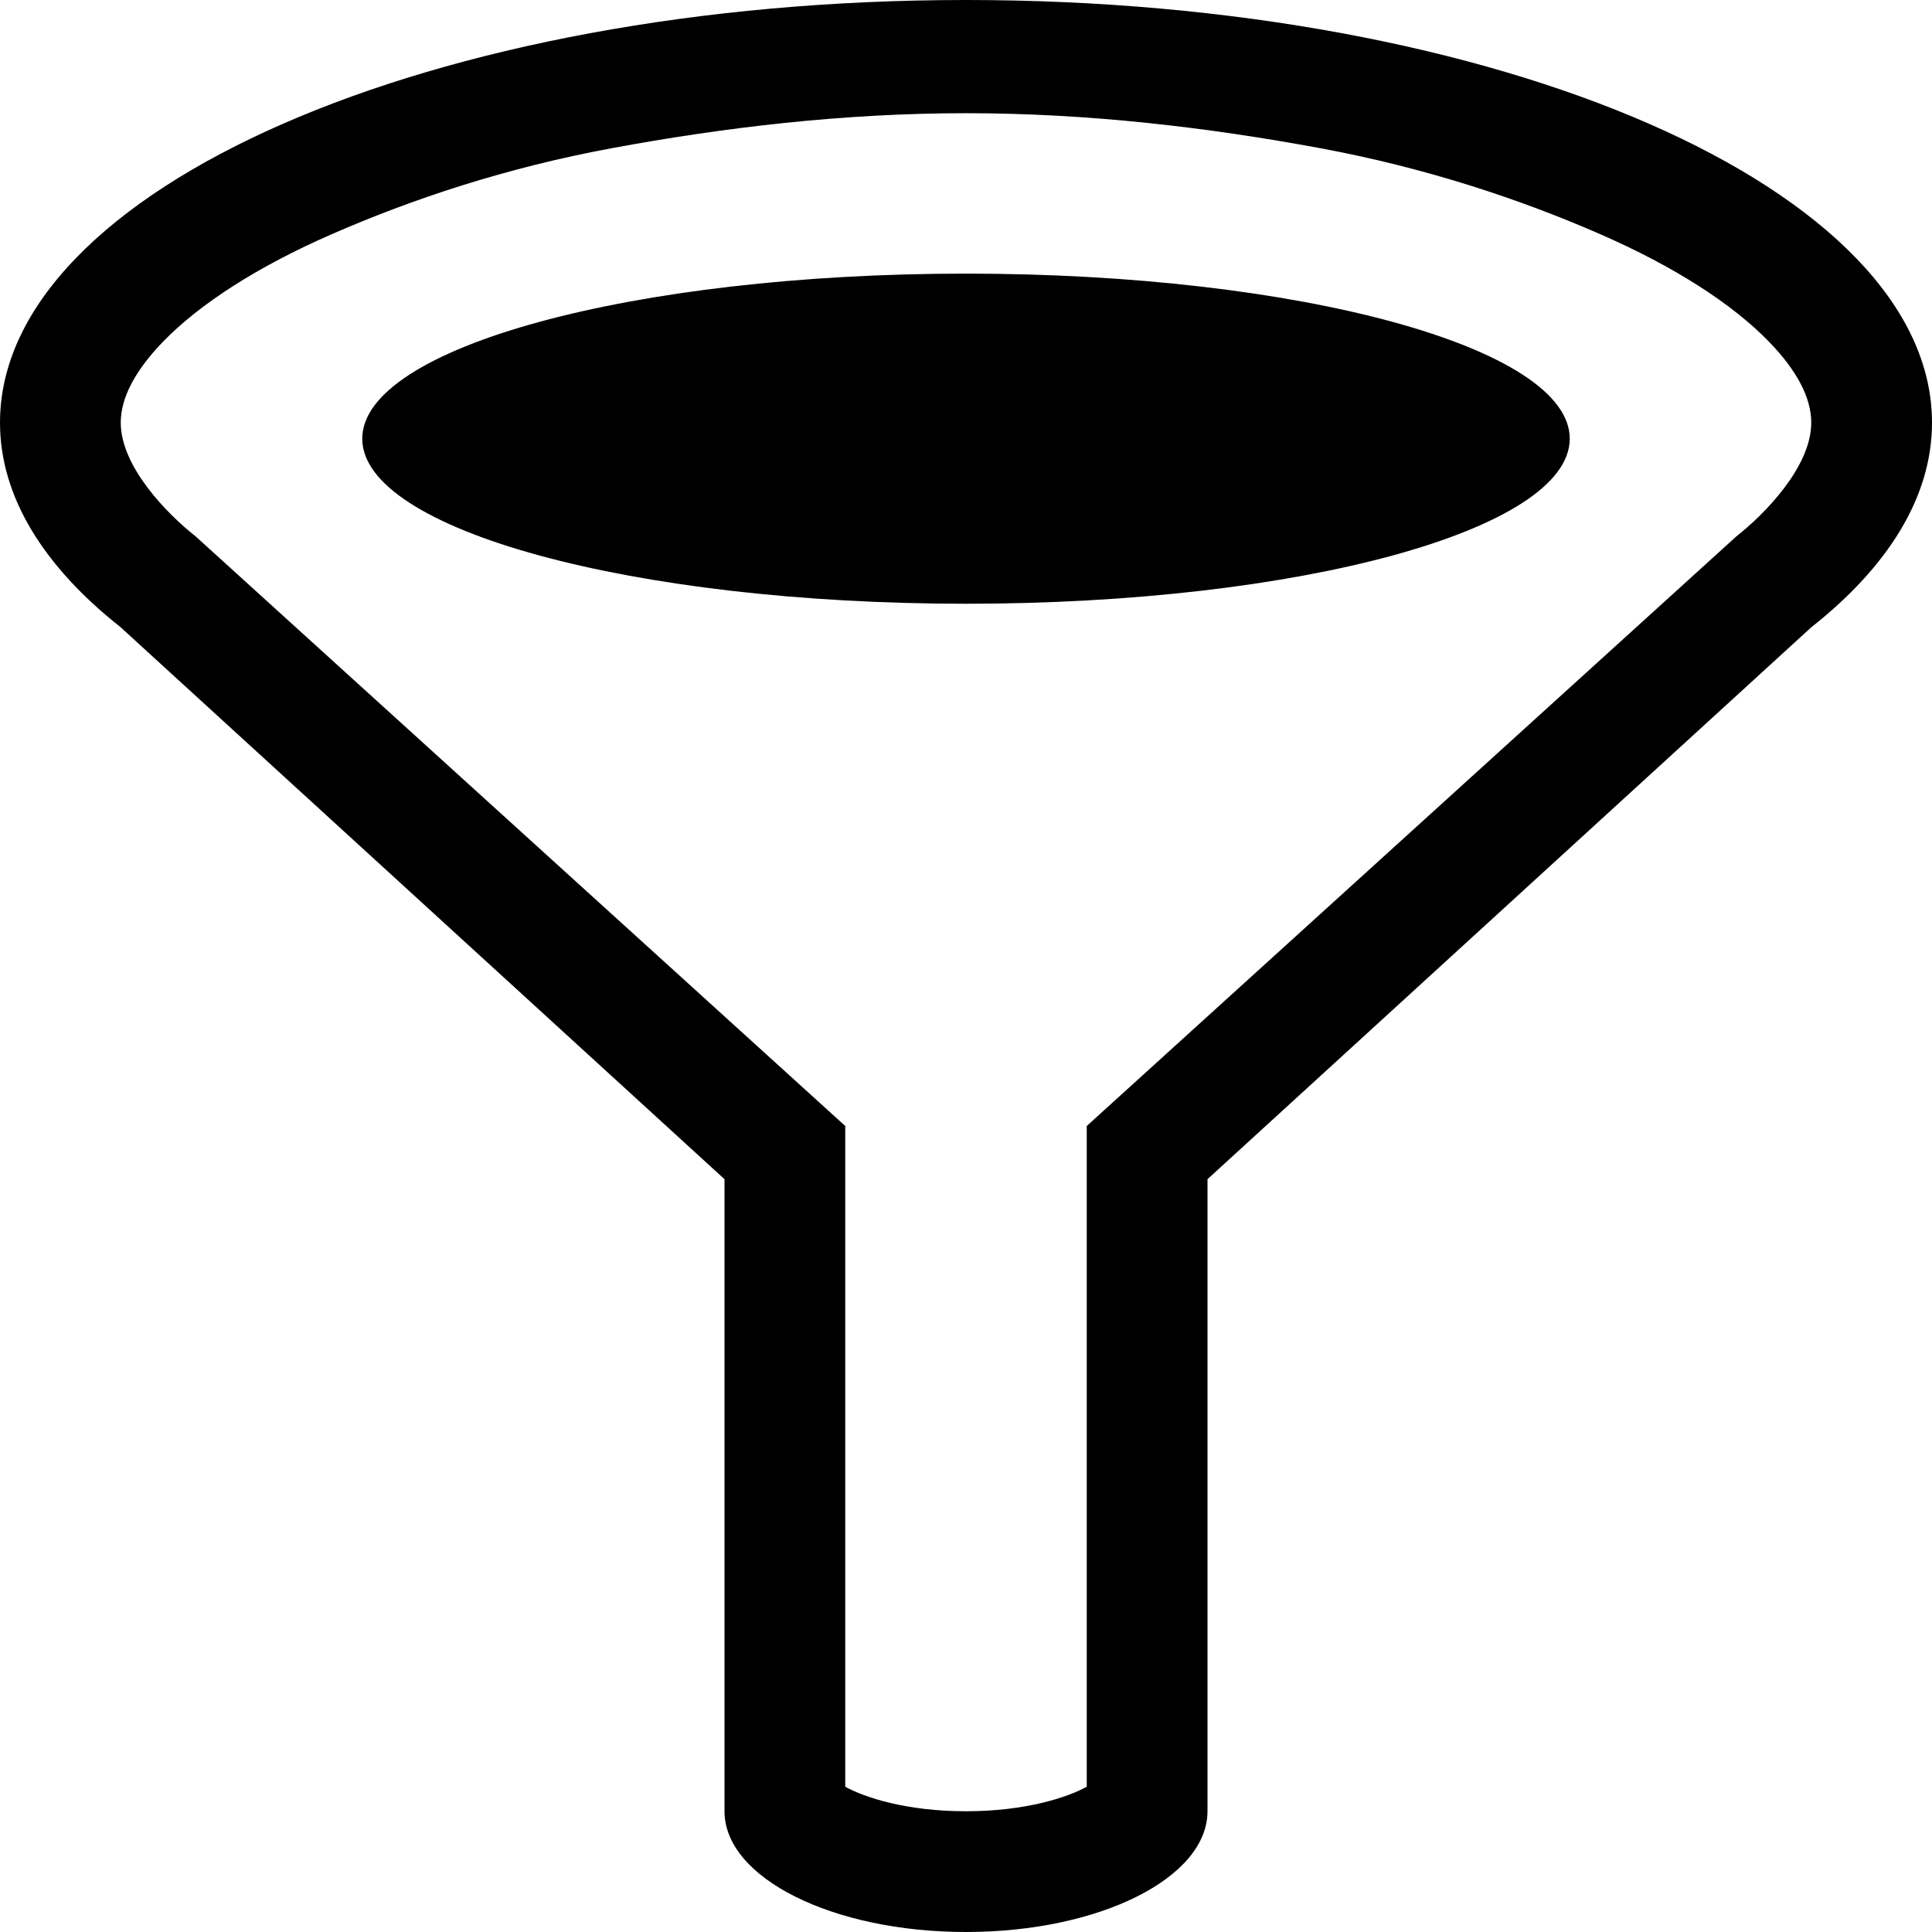 <?xml version="1.0" encoding="utf-8"?>
<!-- Generated by IcoMoon.io -->
<!DOCTYPE svg PUBLIC "-//W3C//DTD SVG 1.1//EN" "http://www.w3.org/Graphics/SVG/1.1/DTD/svg11.dtd">
<svg version="1.1" xmlns="http://www.w3.org/2000/svg" xmlns:xlink="http://www.w3.org/1999/xlink" width="32" height="32" viewBox="0 0 32 32">
	<path d="M32 7c0-3.866-7.163-7-16-7s-16 3.134-16 7c0 1.23 0.727 2.387 2.001 3.391h-0.001l10 9.14v10.469c0 1.105 1.791 2 4 2 2.209 0 4-0.895 4-2v-10.469l9.999-9.14c1.274-1.005 2.001-2.161 2.001-3.391zM28.761 8.883l-10.761 9.767v10.944c-0.318 0.175-1.009 0.406-2 0.406s-1.682-0.23-2-0.406v-10.944l-10.761-9.767c-0.463-0.365-1.239-1.149-1.239-1.883 0-0.408 0.234-0.857 0.695-1.335 0.615-0.636 1.581-1.253 2.793-1.783 1.329-0.582 2.893-1.104 4.648-1.428 1.853-0.343 3.826-0.579 5.864-0.579 2.038 0 4.011 0.236 5.864 0.579 1.755 0.325 3.319 0.847 4.648 1.428 1.212 0.53 2.178 1.147 2.793 1.783 0.461 0.477 0.695 0.926 0.695 1.335 0 0.734-0.776 1.518-1.239 1.883zM6 7.266c0-1.51 4.477-2.734 10-2.734s10 1.224 10 2.734c0 1.51-4.477 2.734-10 2.734-5.523 0-10-1.224-10-2.734z" />
</svg>
